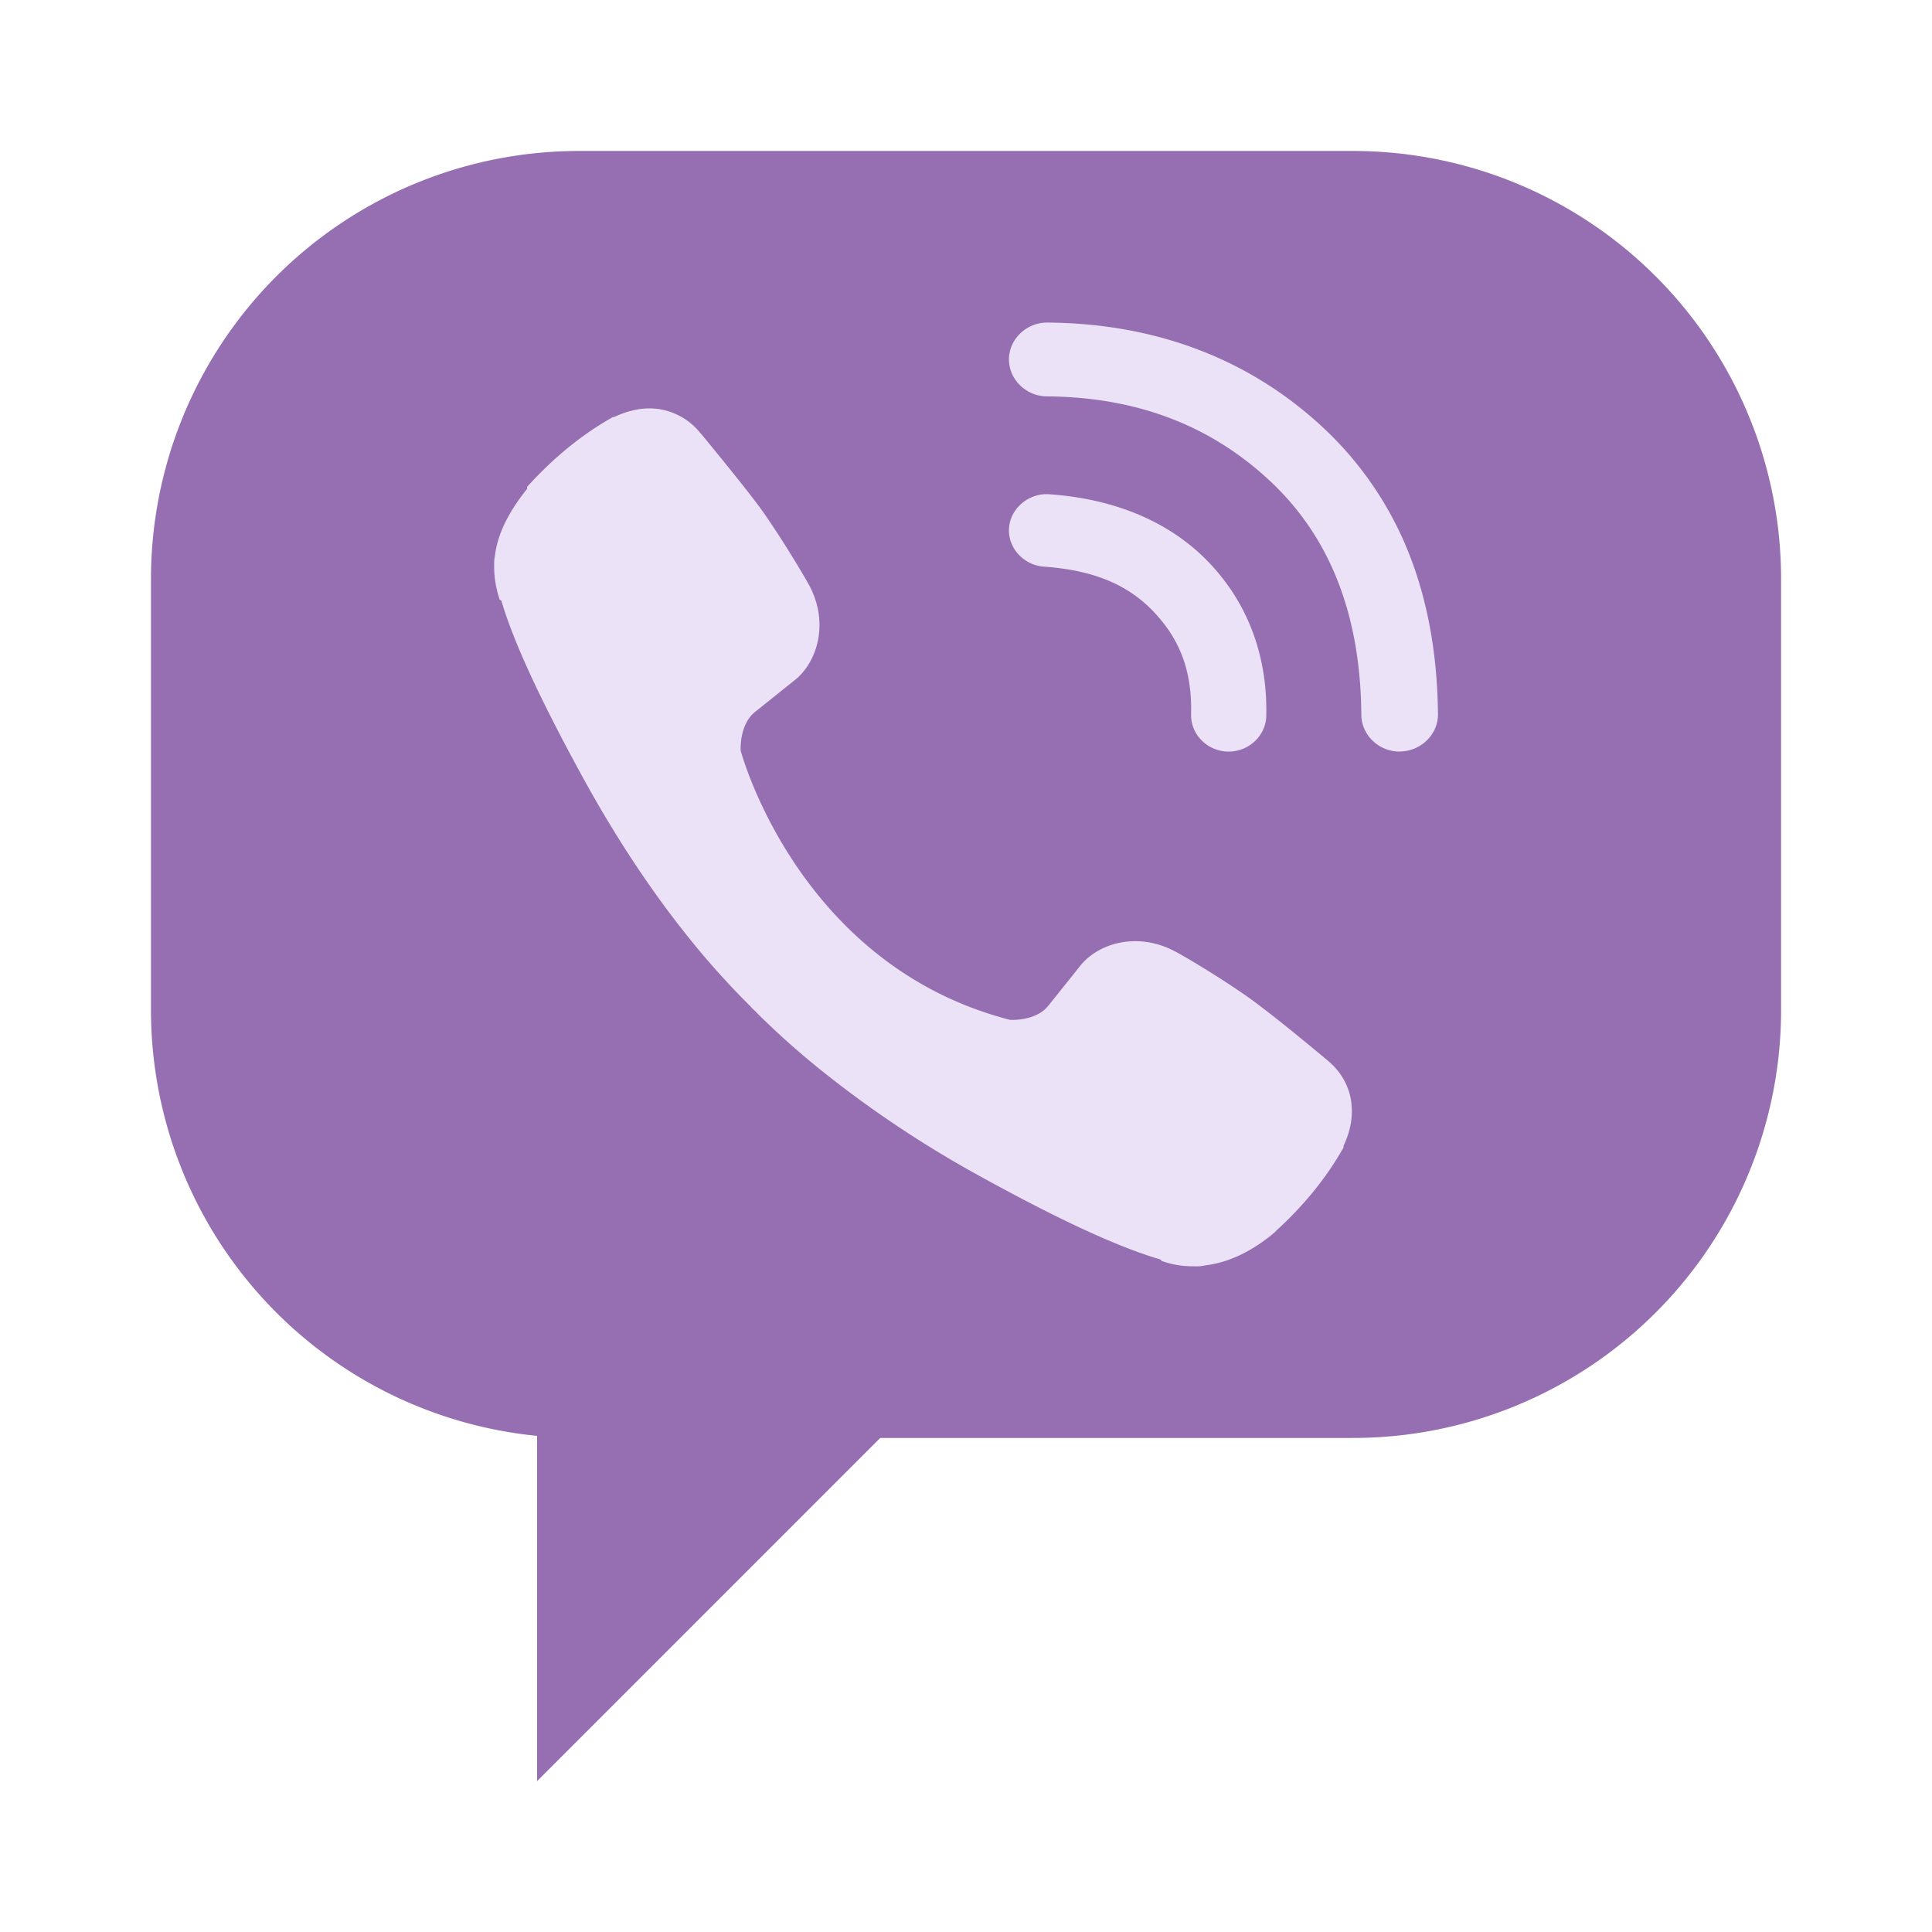<svg xmlns="http://www.w3.org/2000/svg" width="64" height="64"><path fill="#966fb2" fill-rule="evenodd" d="M19.211 5.001a14.18 14.18 0 0 0-14.21 14.211v14.211a14.18 14.18 0 0 0 12.79 14.142v11.438l11.368-11.369H44.79a14.18 14.18 0 0 0 14.211-14.21V19.211A14.18 14.18 0 0 0 44.79 5.001z"/><path fill="#ece2f7" d="M34.686 10.686c-.687 0-1.257.548-1.263 1.213-.004.667.566 1.228 1.257 1.232 2.984.022 5.438.965 7.416 2.825 1.956 1.843 2.975 4.396 3 7.728v.003c.008.662.578 1.21 1.266 1.21l.014-.003c.69-.007 1.263-.563 1.258-1.23v-.003c-.016-1.941-.332-3.727-.95-5.298a11.45 11.45 0 0 0-2.814-4.16c-2.448-2.303-5.575-3.492-9.173-3.517zm-12.818 2.872c-.482-.081-1.003.008-1.524.258h-.042l-.058.034q-1.447.822-2.717 2.206l-.067.072v.067c-.586.731-.974 1.467-1.063 2.204-.028.125-.028.237-.028.358 0 .335.05.676.153 1.01l.028.095.058.033c.335 1.148 1.094 2.936 2.756 5.962 1.107 2.006 2.238 3.681 3.362 5.093a27 27 0 0 0 2.04 2.293c.009.01.042.043.077.075.013.012.03.038.072.08l.078.078H25l.05.053.014.016.014.014a27 27 0 0 0 2.295 2.032 36.4 36.4 0 0 0 5.09 3.372c3.03 1.672 4.834 2.427 5.976 2.757l.042.05.07.024a3 3 0 0 0 .993.153c.135.008.255-.002.369-.028q1.174-.138 2.323-1.104l.009-.011.008-.006c.012-.012.005-.006.011-.014.007-.006.01-.013.017-.02.907-.827 1.639-1.727 2.19-2.692l.036-.06v-.059c.506-1.053.305-2.129-.517-2.814a77 77 0 0 0-.904-.747 44 44 0 0 0-1.497-1.182c-.759-.562-1.932-1.288-2.6-1.66h-.003c-1.285-.72-2.627-.302-3.217.463l-1.036 1.296c-.417.527-1.251.476-1.274.475-7.022-1.807-8.91-8.868-8.923-8.918-.001-.022-.052-.858.475-1.282l1.29-1.033c.767-.587 1.198-1.929.475-3.217-.377-.666-1.107-1.847-1.66-2.6h-.003c-.296-.4-.775-.998-1.182-1.5-.204-.25-.39-.48-.525-.643l-.16-.195-.048-.052-.014-.017a2.18 2.18 0 0 0-1.316-.769m12.893 2.815c-.678-.048-1.286.46-1.335 1.113-.05.654.478 1.237 1.154 1.285 1.673.118 2.802.61 3.65 1.507v.003c.866.914 1.26 1.957 1.227 3.383v.006c-.015.656.536 1.212 1.216 1.227h.03c.67 0 1.229-.53 1.244-1.177.045-1.96-.593-3.71-1.88-5.066-1.292-1.363-3.123-2.126-5.306-2.281"/></svg>